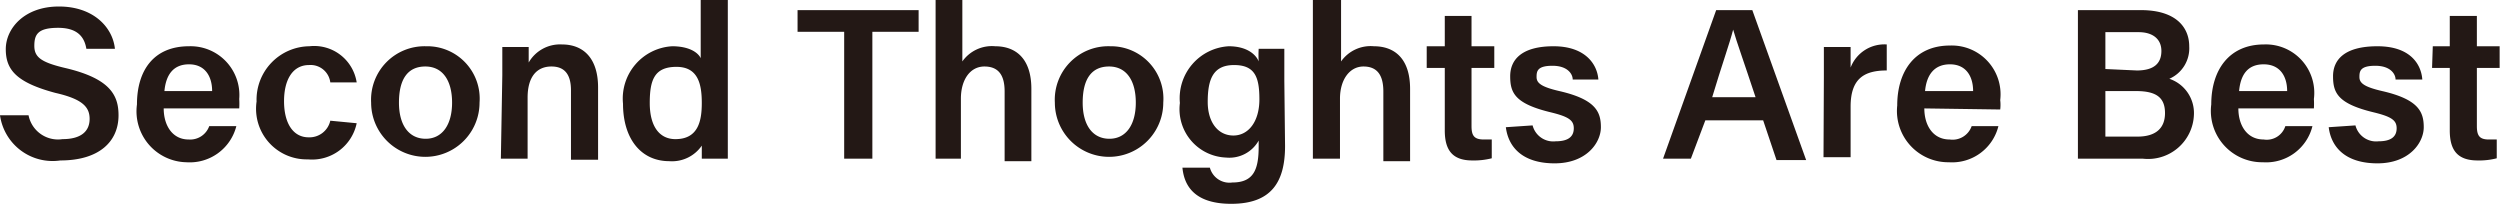 <svg xmlns="http://www.w3.org/2000/svg" viewBox="0 0 69.18 5.64"><defs><style>.cls-1{fill:#231815;}</style></defs><title>자산 3</title><g id="레이어_2" data-name="레이어 2"><g id="레이어_1-2" data-name="레이어 1"><path class="cls-1" d="M1,3.91a.83.83,0,0,0,.94.66c.53,0,.75-.23.75-.56s-.2-.55-.95-.72C.66,3,.37,2.65.37,2.08S.88.9,1.84.9s1.49.58,1.55,1.17H2.6c-.05-.3-.22-.58-.78-.58s-.66.18-.66.5.2.46.89.62c1.2.29,1.44.74,1.44,1.3,0,.73-.54,1.25-1.61,1.25A1.47,1.47,0,0,1,.21,3.91Z" transform="translate(-0.21 -0.72)"/><path class="cls-1" d="M4.74,3.72c0,.47.24.86.69.86A.56.56,0,0,0,6,4.21h.75a1.33,1.33,0,0,1-1.38,1A1.41,1.41,0,0,1,4,3.61C4,2.66,4.47,2,5.44,2A1.35,1.35,0,0,1,6.83,3.46a2.17,2.17,0,0,1,0,.26Zm1.34-.48c0-.4-.19-.74-.64-.74s-.64.31-.68.74Z" transform="translate(-0.21 -0.72)"/><path class="cls-1" d="M10.08,4.13a1.26,1.26,0,0,1-1.35,1,1.4,1.4,0,0,1-1.42-1.6A1.48,1.48,0,0,1,8.77,2,1.19,1.19,0,0,1,10.08,3H9.35a.55.55,0,0,0-.59-.48c-.44,0-.69.39-.69,1s.25,1,.68,1a.59.59,0,0,0,.6-.46Z" transform="translate(-0.21 -0.72)"/><path class="cls-1" d="M13.48,3.56a1.5,1.5,0,1,1-3,0A1.48,1.48,0,0,1,12,2,1.45,1.45,0,0,1,13.48,3.56Zm-2.23,0c0,.63.28,1,.74,1s.73-.39.73-1-.26-1-.74-1S11.25,2.9,11.25,3.56Z" transform="translate(-0.21 -0.72)"/><path class="cls-1" d="M14.11,2.8c0-.26,0-.55,0-.78h.73c0,.09,0,.34,0,.43a1,1,0,0,1,.92-.5c.61,0,1,.4,1,1.19v2h-.75V3.22c0-.38-.13-.66-.54-.66s-.66.29-.66.86V5.11h-.74Z" transform="translate(-0.21 -0.72)"/><path class="cls-1" d="M20.35.72V4.25c0,.28,0,.57,0,.86h-.72c0-.09,0-.28,0-.36a1,1,0,0,1-.9.43c-.79,0-1.28-.63-1.28-1.59A1.45,1.45,0,0,1,18.81,2c.48,0,.72.18.79.33V.72ZM18.19,3.57c0,.65.27,1,.71,1,.63,0,.73-.5.73-1s-.09-1-.7-1S18.19,2.93,18.19,3.57Z" transform="translate(-0.21 -0.72)"/><path class="cls-1" d="M23.57,1.6H22.28V1h3.35V1.6H24.35V5.11h-.78Z" transform="translate(-0.21 -0.72)"/><path class="cls-1" d="M26.84.72v1.7A1,1,0,0,1,27.75,2c.55,0,1,.32,1,1.18v2h-.74V3.25c0-.45-.17-.69-.56-.69s-.65.36-.65.89V5.11H26.1V.72Z" transform="translate(-0.21 -0.72)"/><path class="cls-1" d="M32.4,3.56a1.5,1.5,0,1,1-3,0A1.48,1.48,0,0,1,30.93,2,1.45,1.45,0,0,1,32.4,3.56Zm-2.23,0c0,.63.28,1,.74,1s.73-.39.73-1-.26-1-.74-1S30.17,2.9,30.17,3.56Z" transform="translate(-0.21 -0.72)"/><path class="cls-1" d="M35.77,4.76c0,1-.38,1.6-1.49,1.6s-1.31-.6-1.35-1h.76a.56.56,0,0,0,.62.41c.6,0,.73-.37.73-1V4.61a.93.93,0,0,1-.9.47,1.34,1.34,0,0,1-1.28-1.51A1.44,1.44,0,0,1,34.21,2c.54,0,.77.26.83.42a3.06,3.06,0,0,1,0-.35h.71c0,.25,0,.59,0,.89ZM33.63,3.54c0,.57.29.93.71.93s.72-.39.72-1-.12-.95-.7-.95S33.63,2.91,33.63,3.54Z" transform="translate(-0.21 -0.72)"/><path class="cls-1" d="M37.32.72v1.7A1,1,0,0,1,38.23,2c.55,0,1,.32,1,1.18v2h-.74V3.25c0-.45-.17-.69-.55-.69s-.65.36-.65.89V5.11h-.75V.72Z" transform="translate(-0.21 -0.72)"/><path class="cls-1" d="M39.69,2h.5V1.16h.74V2h.63V2.6h-.63V4.21c0,.26.07.37.34.37h.22v.52a2,2,0,0,1-.54.06c-.56,0-.76-.3-.76-.83V2.6h-.5Z" transform="translate(-0.21 -0.72)"/><path class="cls-1" d="M42.62,4.19a.59.59,0,0,0,.64.44c.36,0,.5-.14.5-.36s-.14-.32-.63-.44c-1-.24-1.13-.54-1.13-1S42.32,2,43.2,2s1.21.5,1.24.92h-.71c0-.15-.14-.38-.56-.38s-.44.15-.44.31.11.27.63.39c1,.23,1.15.57,1.15,1s-.4,1-1.28,1-1.28-.44-1.35-1Z" transform="translate(-0.21 -0.72)"/><path class="cls-1" d="M47.4,4.05,47,5.11h-.77L47.7,1h1l1.49,4.15h-.82L49,4.05Zm1.39-.64c-.33-1-.52-1.52-.62-1.87h0c-.1.39-.32,1-.58,1.87Z" transform="translate(-0.21 -0.72)"/><path class="cls-1" d="M50.68,2.86c0-.35,0-.61,0-.84h.74c0,.08,0,.36,0,.57a1,1,0,0,1,1-.64v.72c-.62,0-1,.22-1,1v1.4h-.75Z" transform="translate(-0.21 -0.72)"/><path class="cls-1" d="M53.46,3.72c0,.47.24.86.7.86a.56.56,0,0,0,.61-.37h.74a1.32,1.32,0,0,1-1.37,1,1.42,1.42,0,0,1-1.43-1.57c0-.95.49-1.66,1.46-1.66a1.35,1.35,0,0,1,1.39,1.51,1.1,1.1,0,0,1,0,.26Zm1.35-.48c0-.4-.19-.74-.64-.74s-.65.31-.69.74Z" transform="translate(-0.21 -0.72)"/><path class="cls-1" d="M57.71,1h1.74c1,0,1.34.5,1.34,1a.92.92,0,0,1-.55.9,1,1,0,0,1,.68,1A1.27,1.27,0,0,1,59.5,5.11H57.71Zm1.63,1.67c.49,0,.68-.21.68-.54s-.24-.52-.63-.52h-.92V2.63ZM58.47,4.5h.89c.49,0,.76-.22.76-.65s-.24-.61-.8-.61h-.85Z" transform="translate(-0.21 -0.72)"/><path class="cls-1" d="M62.15,3.72c0,.47.24.86.7.86a.54.54,0,0,0,.6-.37h.75a1.32,1.32,0,0,1-1.37,1A1.42,1.42,0,0,1,61.4,3.61c0-.95.49-1.66,1.46-1.66a1.34,1.34,0,0,1,1.38,1.51,2.17,2.17,0,0,1,0,.26Zm1.35-.48c0-.4-.19-.74-.65-.74s-.64.31-.68.74Z" transform="translate(-0.21 -0.72)"/><path class="cls-1" d="M65.39,4.19a.59.59,0,0,0,.64.44c.36,0,.5-.14.5-.36s-.14-.32-.63-.44c-1-.24-1.13-.54-1.13-1S65.09,2,66,2s1.21.5,1.24.92H66.5c0-.15-.14-.38-.56-.38s-.44.15-.44.31.11.27.63.39c1,.23,1.15.57,1.15,1s-.4,1-1.28,1-1.28-.44-1.35-1Z" transform="translate(-0.21 -0.72)"/><path class="cls-1" d="M67.53,2H68V1.16h.75V2h.63V2.6h-.63V4.21c0,.26.07.37.33.37h.22v.52a1.92,1.92,0,0,1-.53.06c-.57,0-.77-.3-.77-.83V2.6h-.49Z" transform="translate(-0.21 -0.72)"/></g></g></svg>